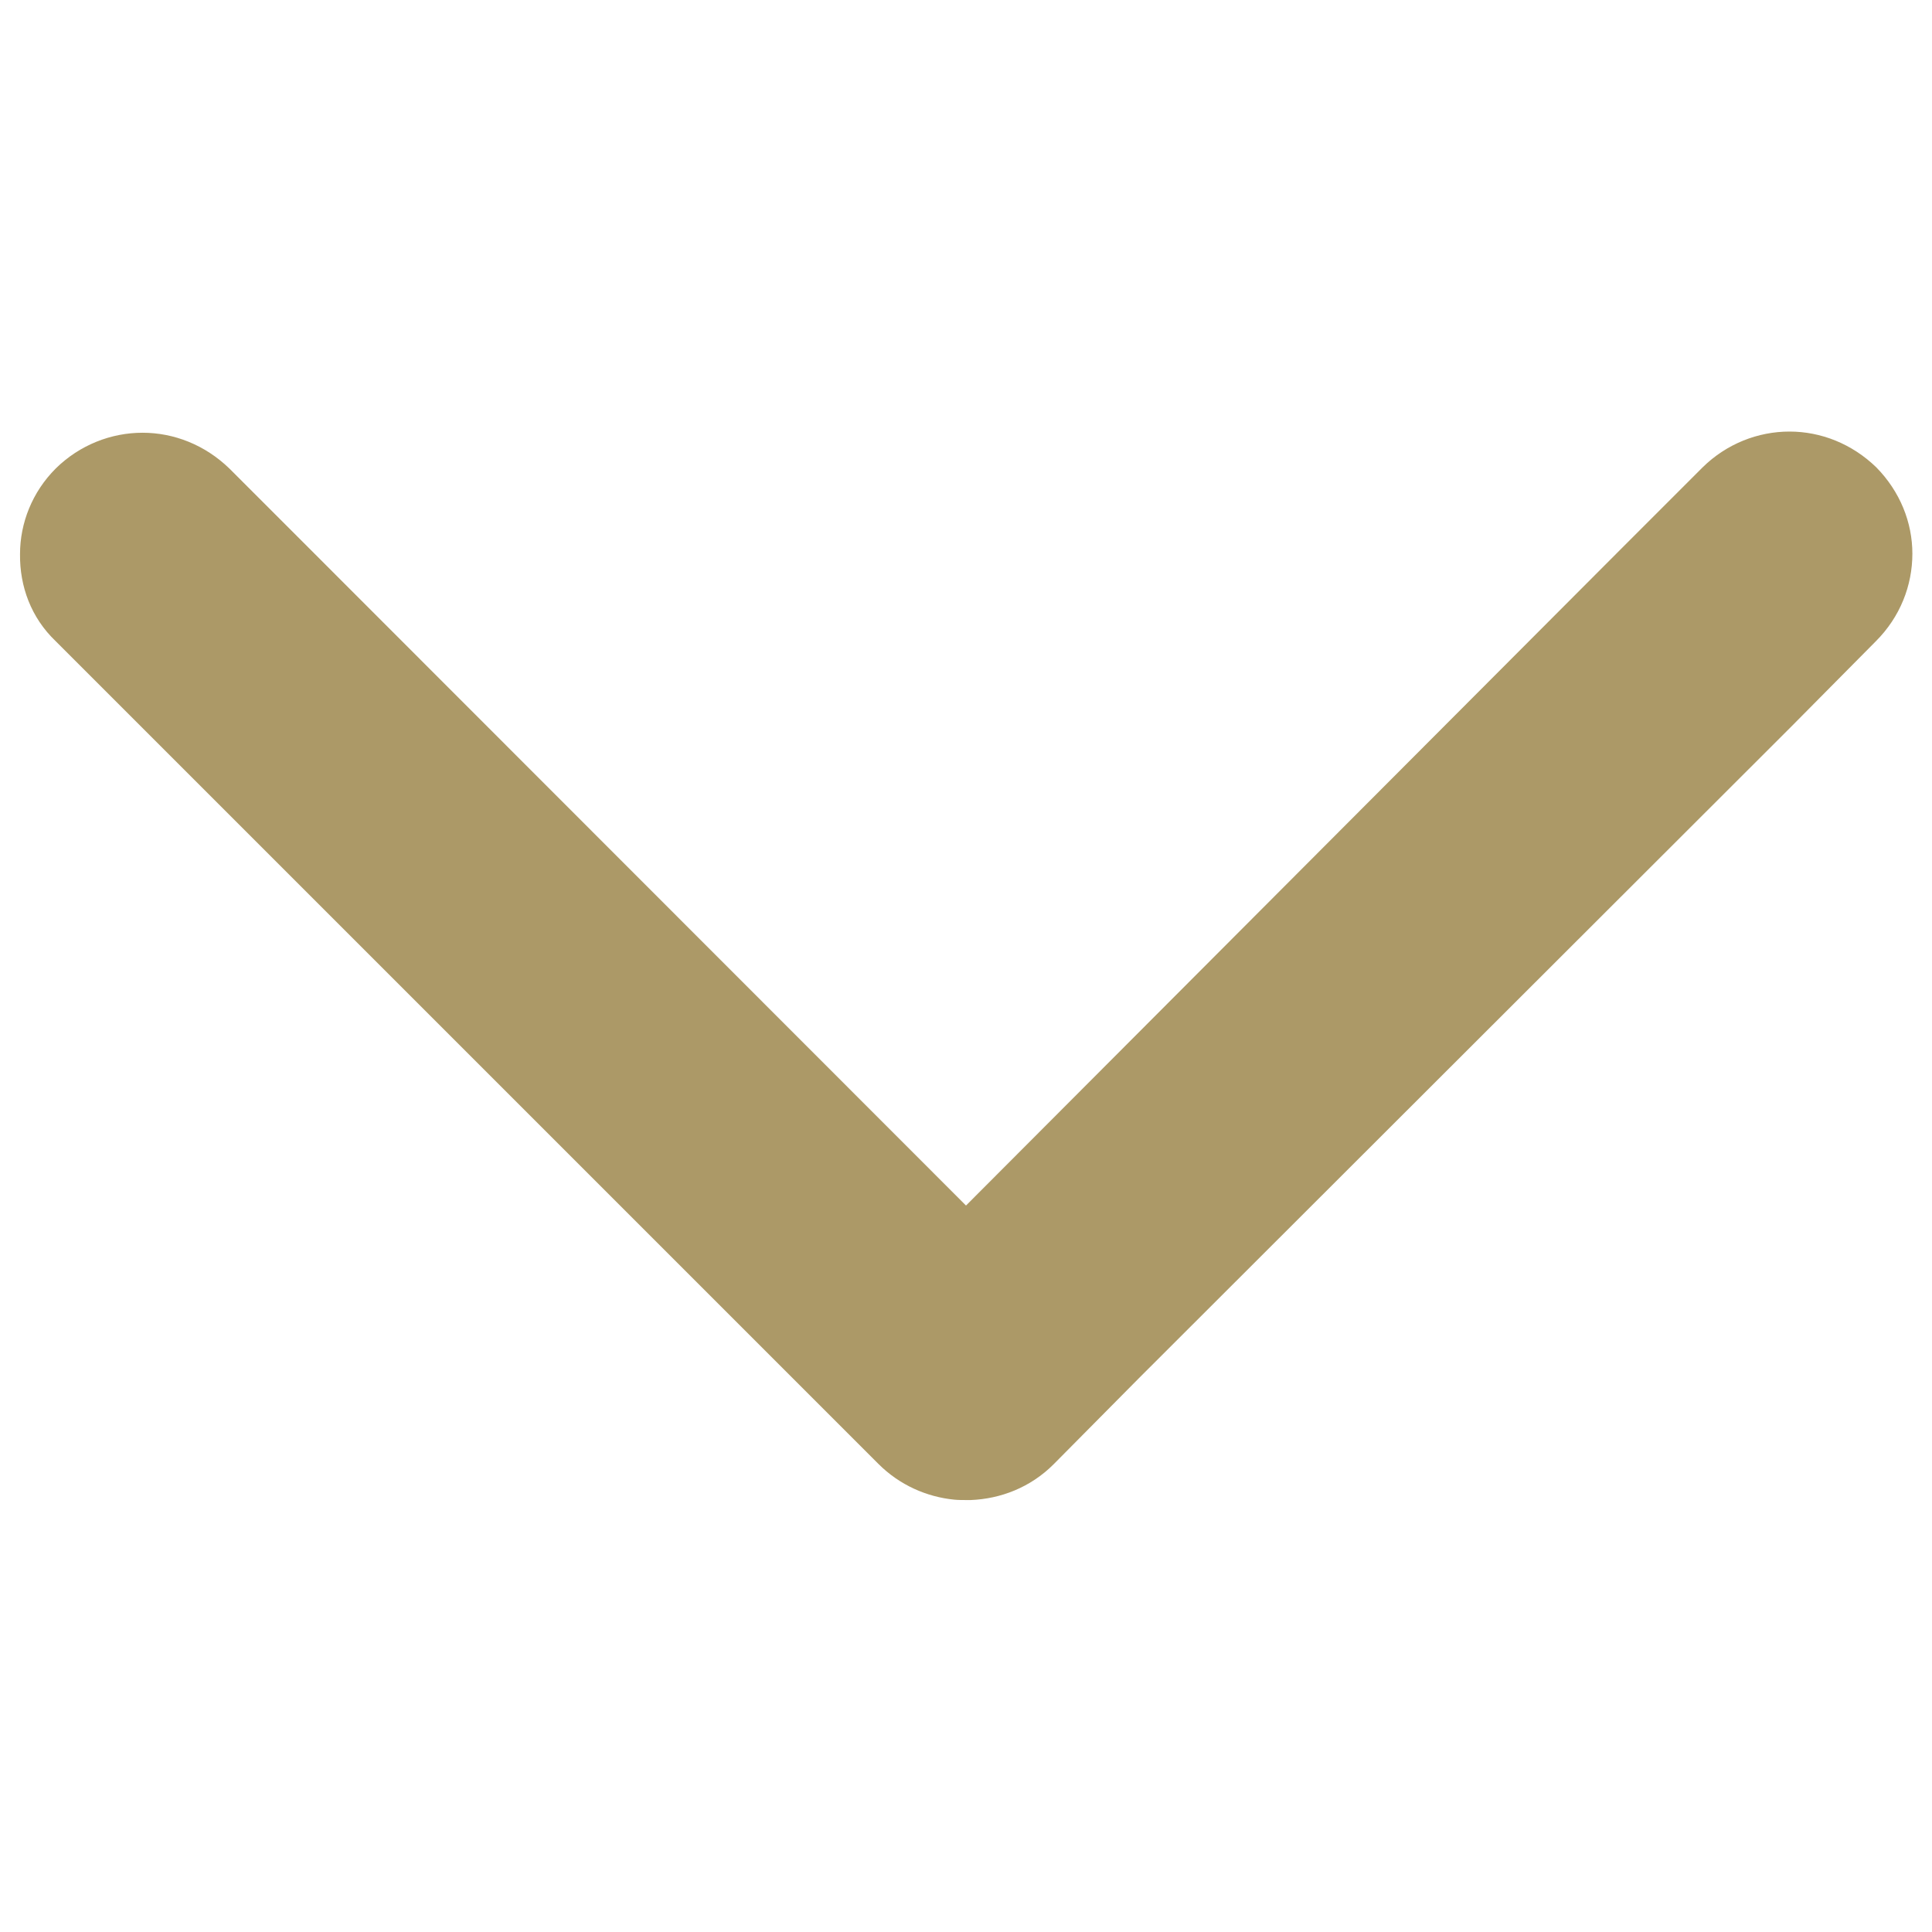 <?xml version="1.0" encoding="utf-8"?>
<!-- Generator: Adobe Illustrator 25.2.1, SVG Export Plug-In . SVG Version: 6.00 Build 0)  -->
<svg version="1.1" id="Layer_1" xmlns="http://www.w3.org/2000/svg" xmlns:xlink="http://www.w3.org/1999/xlink" x="0px" y="0px"
	 viewBox="0 0 492 492" style="enable-background:new 0 0 492 492;" xml:space="preserve">
<style type="text/css">
	.st0{fill:#AC9967;}
</style>
<path class="st0" d="M14.2,163.3L201.9,351l21.8,21.8c5.4,5.4,12.3,8.4,19.3,9.1c1,0.1,2.2,0.1,3.2,0.1c0.3,0,0.7,0,1,0
	c7.6-0.3,15.2-3.2,21.1-9.1l21.8-22l165.8-165.6l21.8-22c6.2-6.2,9.3-14.2,9.3-22.3c0-7.9-3.1-15.8-9.2-22c-6.2-6-14.1-9.1-22.1-9.1
	s-16,3.1-22.1,9.1l-22,22L246,307L80.2,141.1l-21.8-21.8c-6.2-6-14.1-9.1-22.1-9.1s-16,3.1-22.1,9.1c-6,6-9.1,13.9-9.1,21.8l0,0
	C5,149.3,7.9,157.3,14.2,163.3z"/>
</svg>
